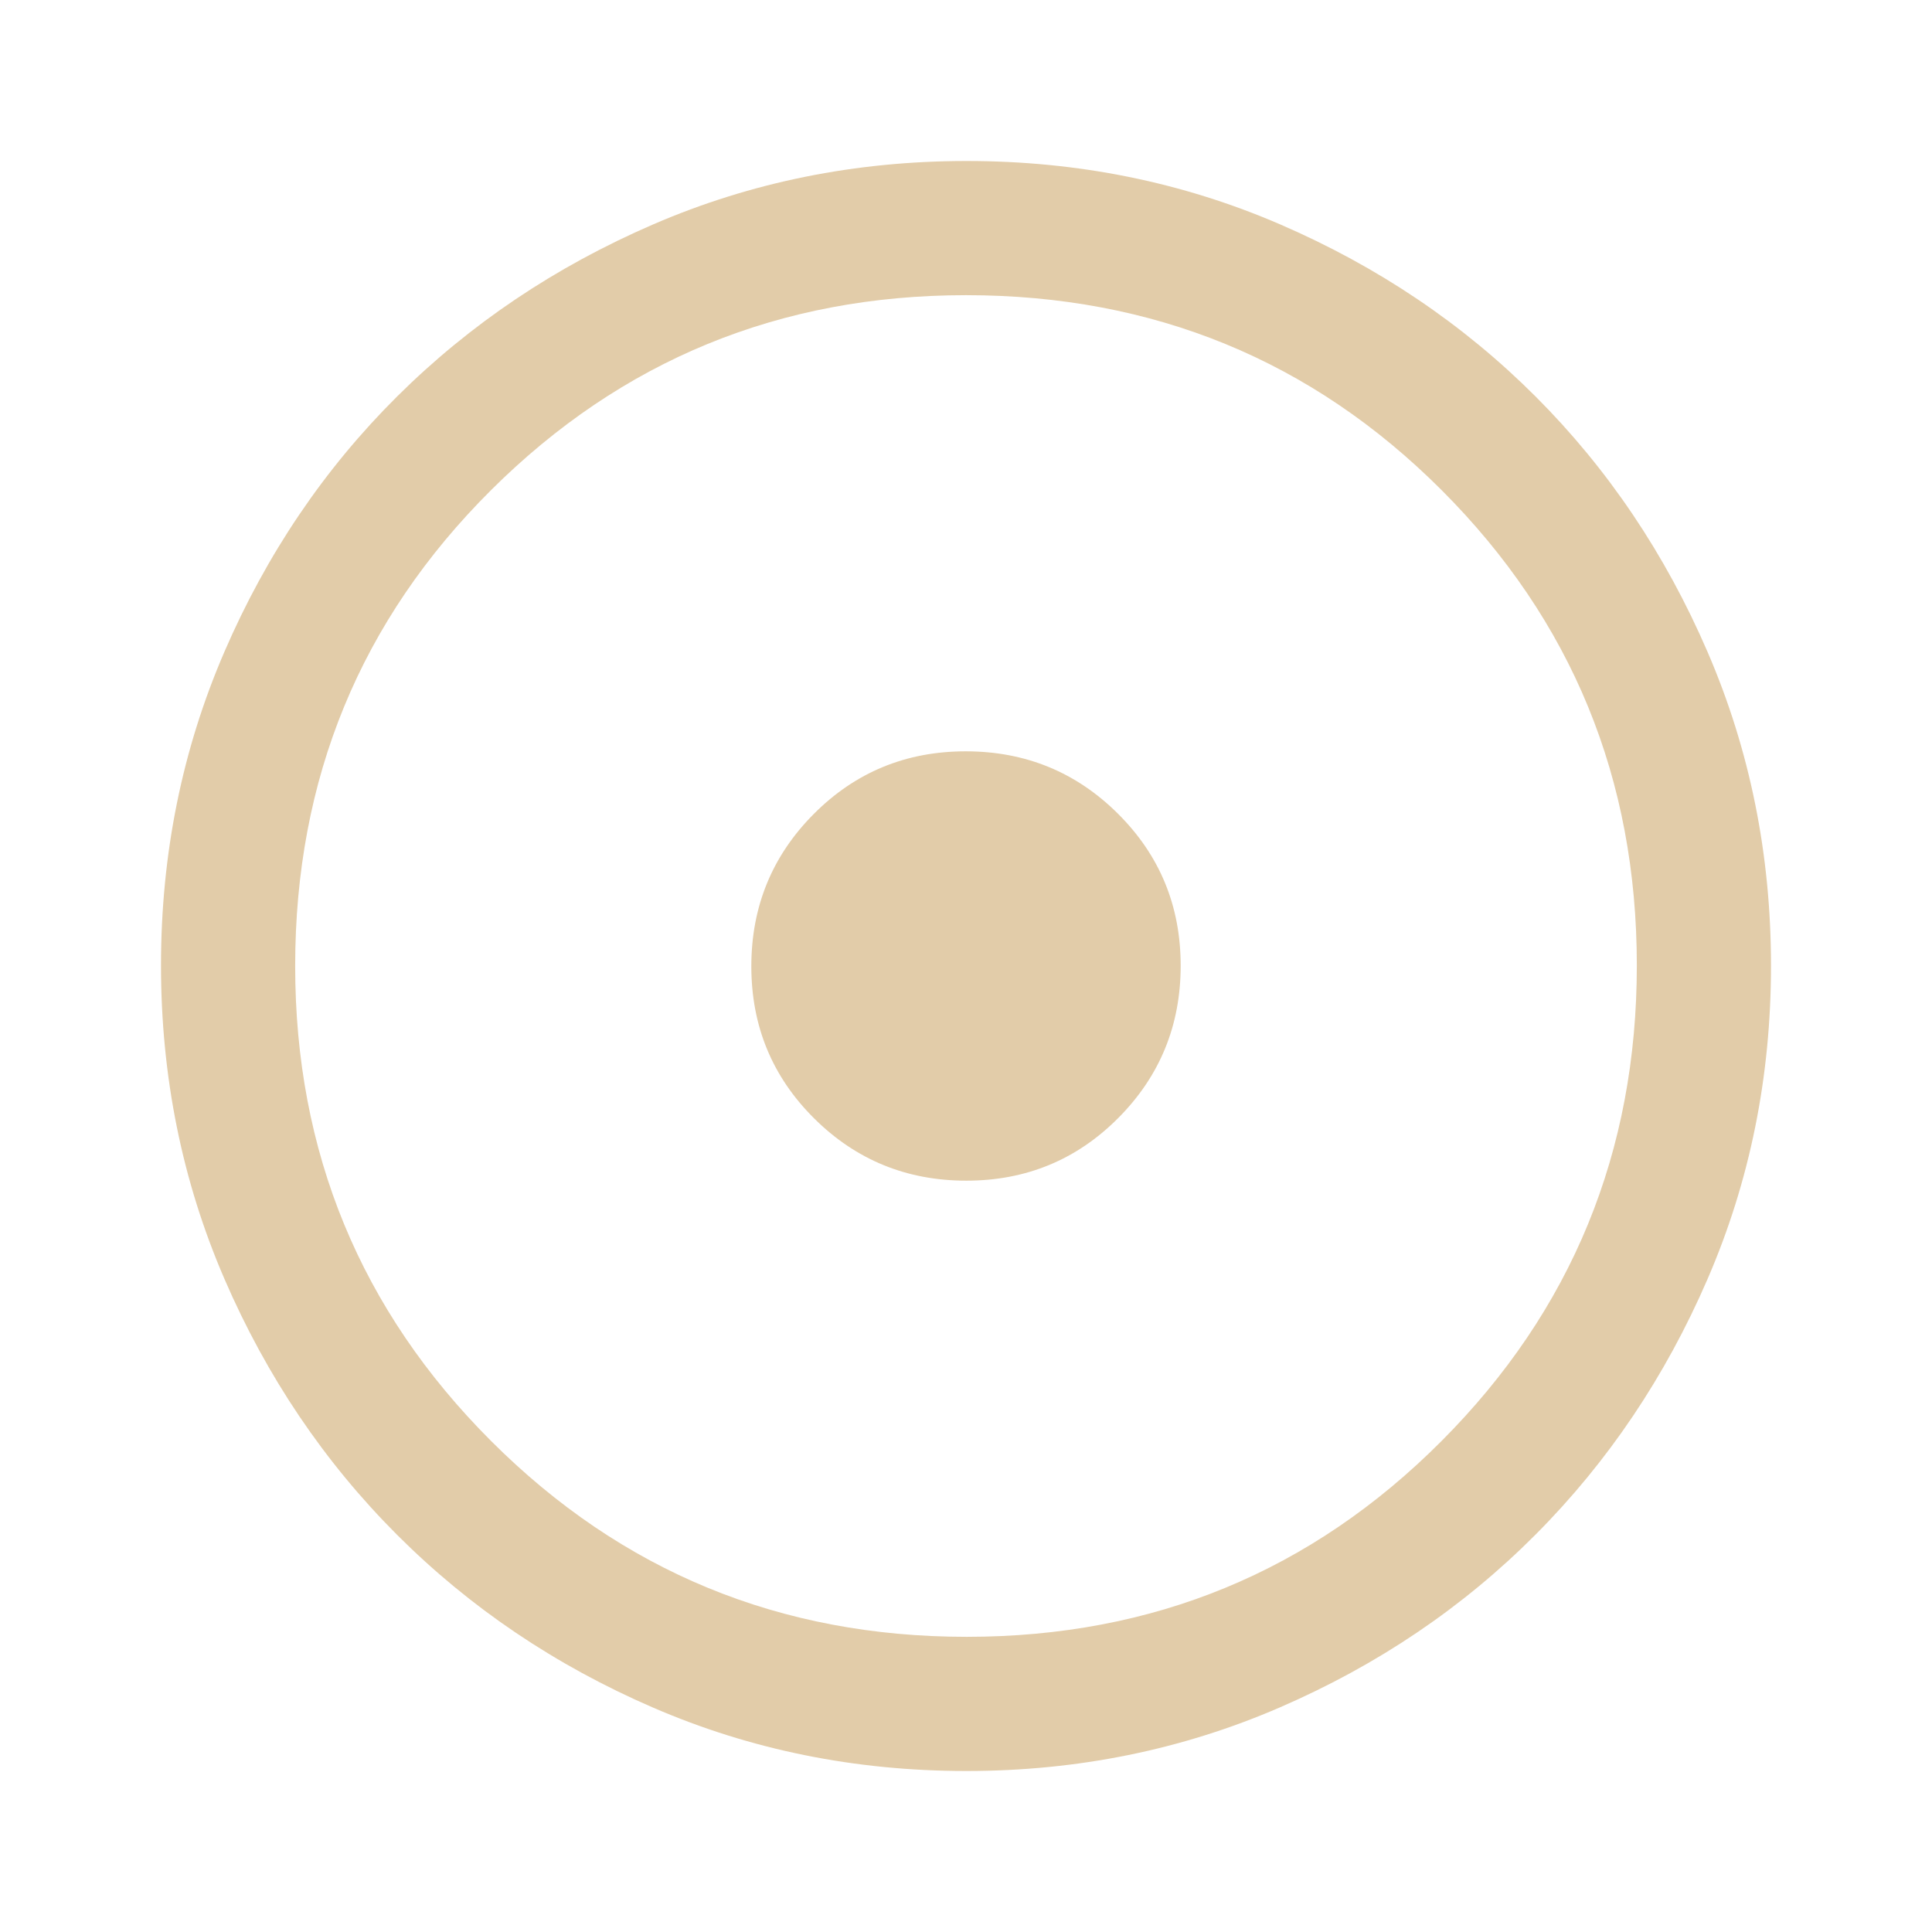<svg xmlns="http://www.w3.org/2000/svg" height="40px" viewBox="0 -960 960 960" width="40px" fill="#e2cca9"><path d="M480.16-373.33q44.51 0 75.51-31.16 31-31.16 31-75.67 0-44.51-31.16-75.51-31.16-31-75.67-31-44.51 0-75.51 31.16-31 31.16-31 75.67 0 44.51 31.16 75.51 31.16 31 75.67 31ZM480.18-80q-82.83 0-155.67-31.5-72.84-31.5-127.18-85.83Q143-251.67 111.5-324.56T80-480.33q0-82.88 31.5-155.78Q143-709 197.33-763q54.34-54 127.23-85.5T480.33-880q82.88 0 155.78 31.5Q709-817 763-763t85.5 127Q880-563 880-480.18q0 82.83-31.5 155.67Q817-251.67 763-197.46q-54 54.21-127 85.84Q563-80 480.18-80Zm.15-66.67q139 0 236-97.33t97-236.33q0-139-96.87-236-96.88-97-236.46-97-138.67 0-236 96.87-97.33 96.88-97.33 236.46 0 138.67 97.33 236 97.33 97.33 236.33 97.33ZM480-480Z"/></svg>